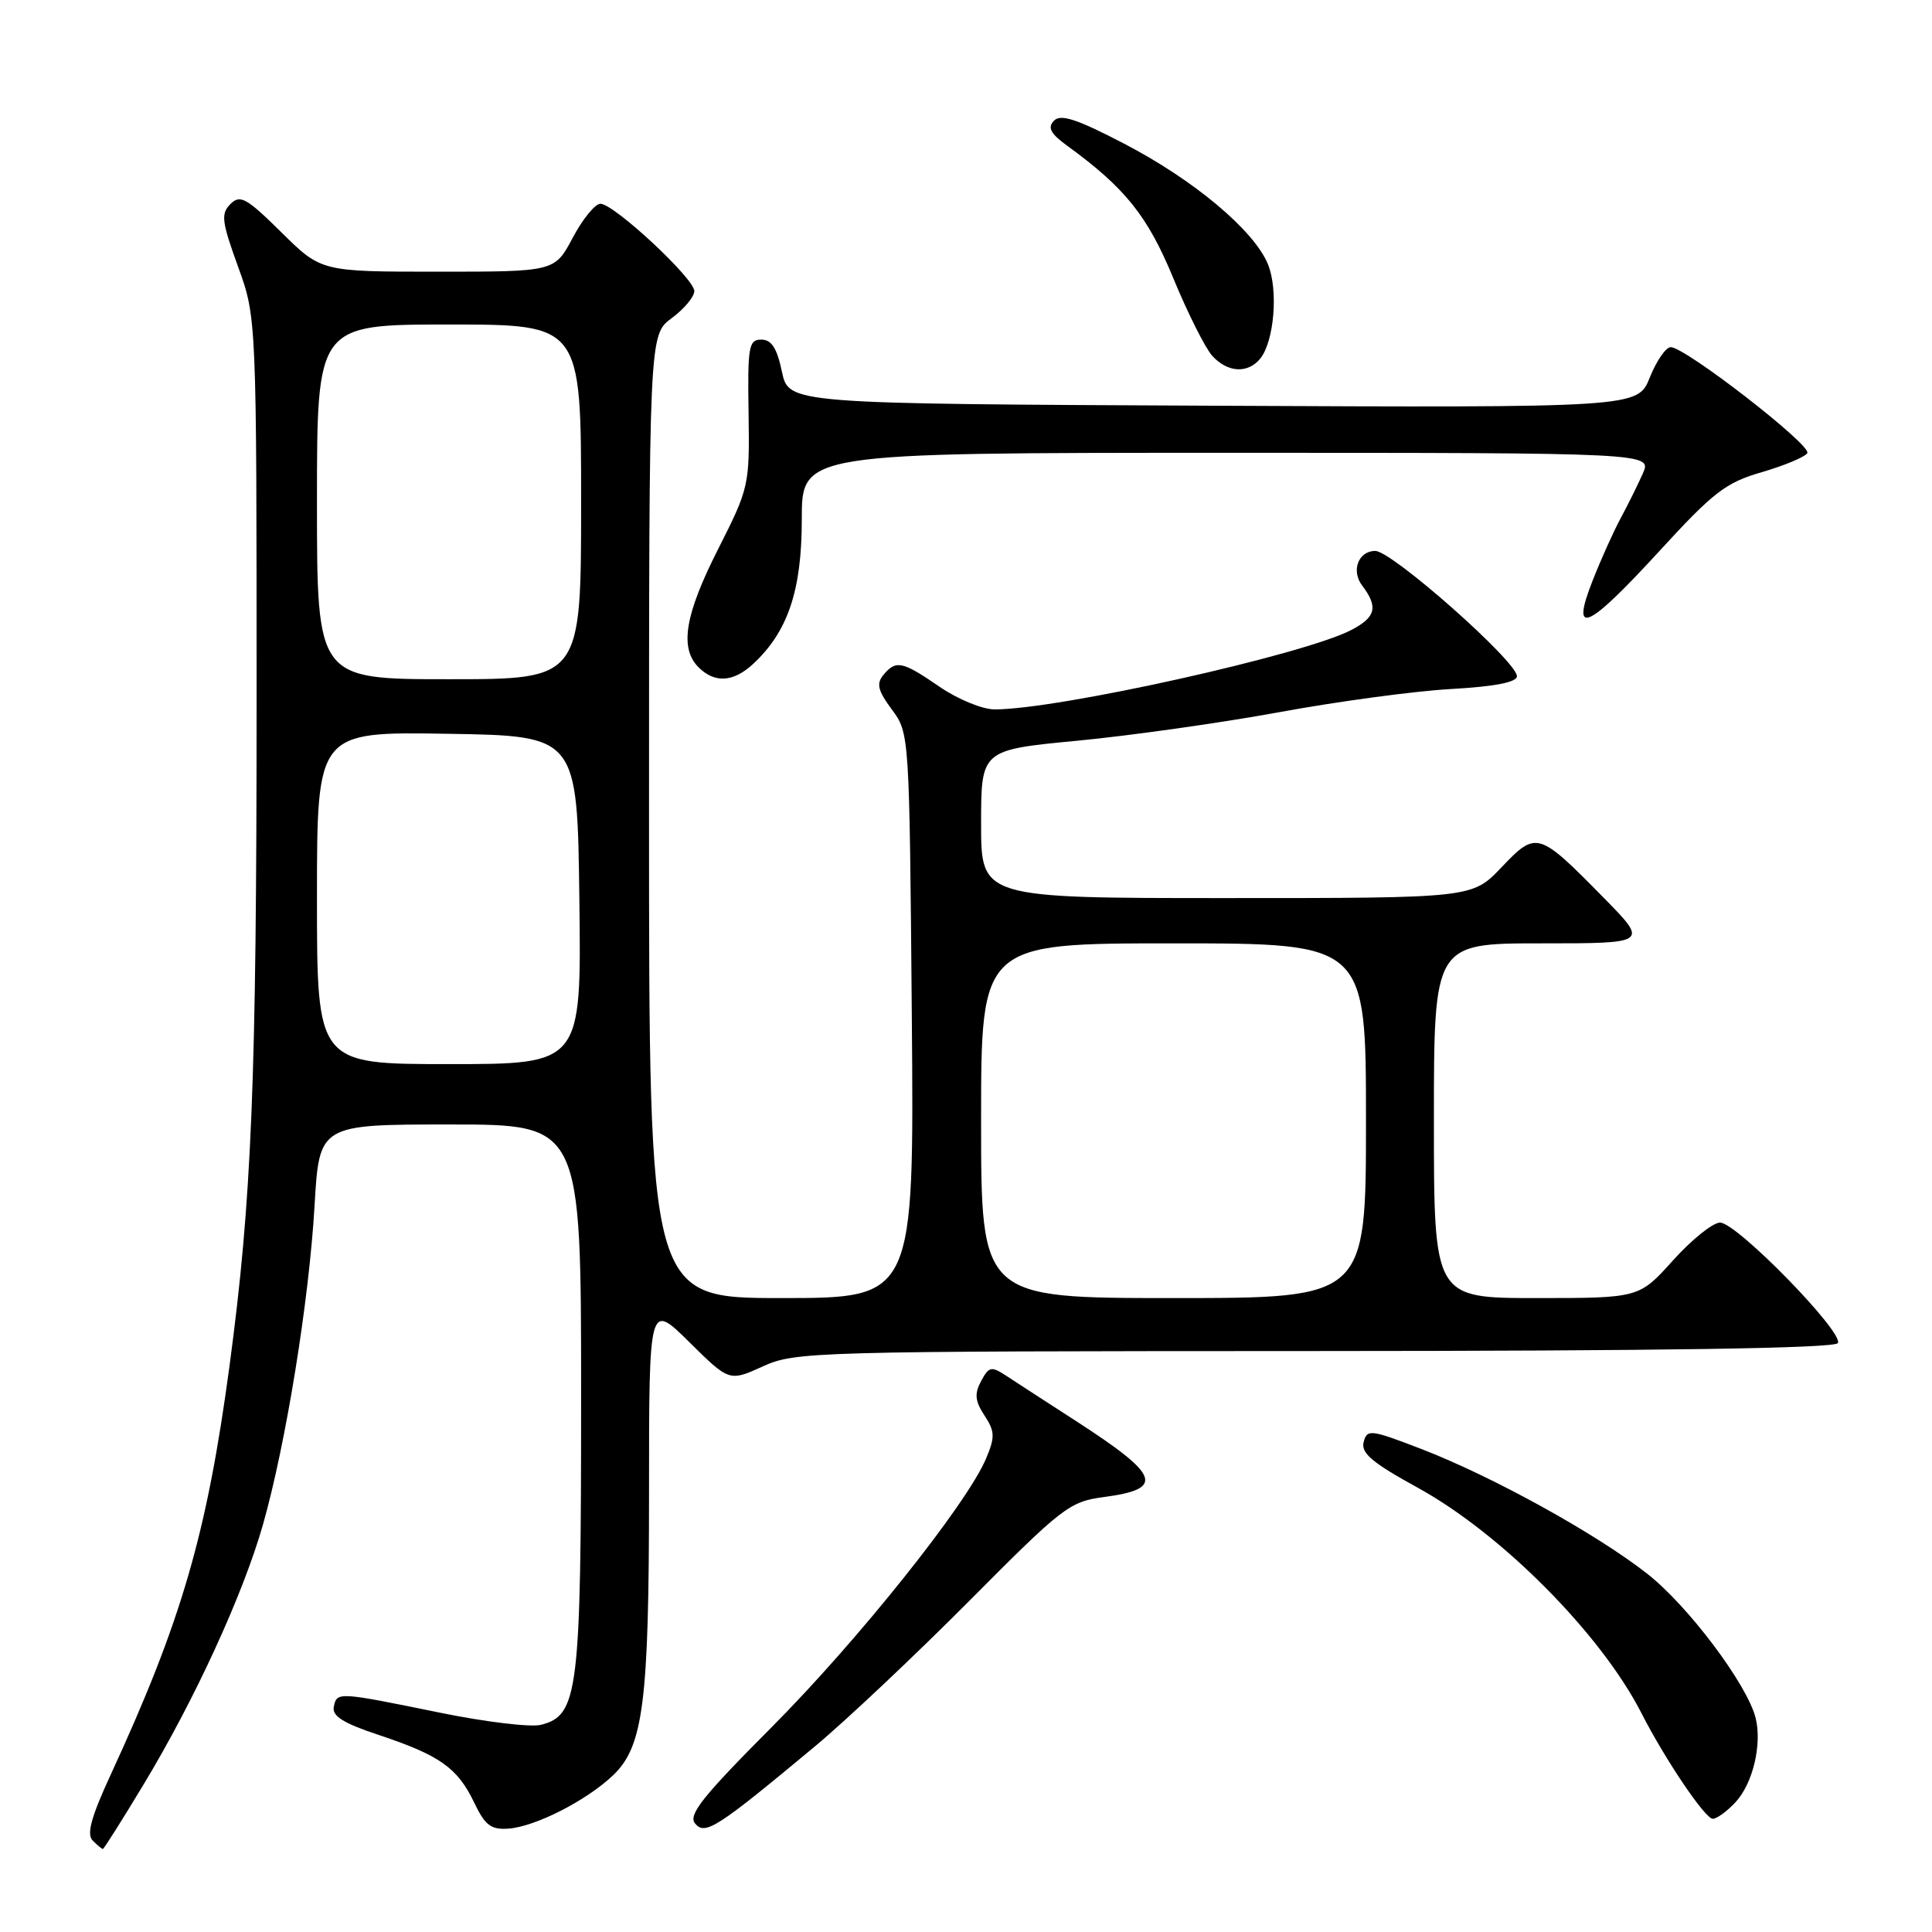 <?xml version="1.0" encoding="UTF-8" standalone="no"?>
<!DOCTYPE svg PUBLIC "-//W3C//DTD SVG 1.1//EN" "http://www.w3.org/Graphics/SVG/1.1/DTD/svg11.dtd" >
<svg xmlns="http://www.w3.org/2000/svg" xmlns:xlink="http://www.w3.org/1999/xlink" version="1.1" viewBox="0 0 256 256">
 <g >
 <path fill="currentColor"
d=" M 18.98 236.53 C 25.76 225.32 32.22 211.25 34.85 202.00 C 37.88 191.33 40.96 172.31 41.68 159.75 C 42.31 149.00 42.31 149.00 59.65 149.00 C 77.00 149.00 77.00 149.00 77.00 185.03 C 77.00 224.30 76.63 227.30 71.67 228.55 C 70.31 228.89 64.32 228.17 58.35 226.95 C 44.72 224.17 44.65 224.16 44.23 226.15 C 43.98 227.39 45.47 228.33 50.24 229.91 C 58.28 232.59 60.62 234.25 62.82 238.83 C 64.28 241.88 65.05 242.47 67.39 242.30 C 70.92 242.04 77.66 238.62 81.20 235.27 C 85.25 231.44 86.00 225.61 86.00 197.73 C 86.00 172.57 86.00 172.57 91.32 177.82 C 96.63 183.07 96.63 183.07 101.07 181.06 C 105.37 179.10 107.53 179.04 174.19 179.02 C 220.13 179.01 243.09 178.66 243.52 177.97 C 244.37 176.59 230.13 162.00 227.92 162.00 C 226.97 162.00 224.16 164.25 221.69 167.00 C 217.19 172.00 217.19 172.00 203.60 172.00 C 190.00 172.00 190.00 172.00 190.00 148.50 C 190.00 125.00 190.00 125.00 204.22 125.00 C 218.44 125.00 218.44 125.00 212.47 118.93 C 203.83 110.14 203.58 110.07 198.96 114.92 C 195.08 119.00 195.08 119.00 162.54 119.00 C 130.00 119.00 130.00 119.00 130.00 109.18 C 130.00 99.37 130.00 99.37 142.75 98.15 C 149.76 97.48 161.80 95.78 169.50 94.37 C 177.20 92.95 187.44 91.57 192.25 91.30 C 198.10 90.97 201.00 90.40 201.00 89.60 C 201.00 87.65 184.44 73.00 182.23 73.00 C 180.00 73.00 179.00 75.62 180.49 77.58 C 182.65 80.44 182.32 81.78 179.03 83.49 C 172.67 86.78 140.21 94.00 131.80 94.00 C 130.17 94.00 126.92 92.66 124.50 91.00 C 119.55 87.60 118.72 87.42 117.05 89.44 C 116.10 90.59 116.32 91.52 118.18 94.02 C 120.50 97.16 120.50 97.23 120.82 134.58 C 121.13 172.00 121.13 172.00 103.57 172.00 C 86.00 172.00 86.00 172.00 86.00 108.19 C 86.00 44.38 86.00 44.38 89.00 42.16 C 90.65 40.94 92.00 39.32 92.00 38.57 C 92.00 36.90 81.35 27.00 79.56 27.00 C 78.85 27.00 77.20 29.03 75.89 31.50 C 73.50 36.00 73.50 36.00 58.03 36.00 C 42.56 36.00 42.56 36.00 37.28 30.78 C 32.64 26.20 31.82 25.75 30.53 27.04 C 29.25 28.33 29.37 29.33 31.53 35.30 C 34.00 42.09 34.00 42.09 34.00 92.90 C 34.00 143.40 33.36 158.99 30.41 181.00 C 27.42 203.23 24.08 214.74 14.68 235.13 C 12.08 240.76 11.45 243.05 12.28 243.88 C 12.90 244.50 13.50 245.00 13.63 245.00 C 13.76 245.00 16.17 241.19 18.98 236.53 Z  M 108.00 231.39 C 112.12 227.96 121.34 219.26 128.48 212.08 C 140.78 199.70 141.72 198.97 146.25 198.37 C 154.39 197.29 153.75 195.52 142.57 188.29 C 138.68 185.78 134.52 183.08 133.32 182.29 C 131.35 181.00 131.04 181.07 130.00 183.00 C 129.10 184.69 129.19 185.64 130.45 187.56 C 131.83 189.66 131.86 190.41 130.67 193.24 C 128.17 199.23 113.69 217.37 102.25 228.86 C 93.08 238.06 91.16 240.48 92.10 241.62 C 93.43 243.23 94.97 242.24 108.00 231.39 Z  M 229.95 238.82 C 232.26 236.35 233.50 231.14 232.63 227.64 C 231.51 223.19 223.70 212.79 218.27 208.53 C 211.50 203.22 197.77 195.64 188.34 192.00 C 181.59 189.40 181.14 189.35 180.69 191.09 C 180.31 192.54 181.83 193.82 187.84 197.12 C 198.94 203.21 212.14 216.51 217.50 227.00 C 220.63 233.14 225.94 241.00 226.95 241.00 C 227.48 241.00 228.83 240.02 229.95 238.82 Z  M 99.81 87.96 C 104.41 83.68 106.24 78.23 106.24 68.81 C 106.24 60.00 106.24 60.00 162.57 60.00 C 218.90 60.00 218.90 60.00 217.68 62.75 C 217.01 64.26 215.69 66.92 214.75 68.66 C 213.81 70.40 212.14 74.11 211.04 76.91 C 208.06 84.45 210.27 83.49 219.83 73.07 C 227.05 65.19 228.66 63.95 233.46 62.56 C 236.45 61.69 239.16 60.55 239.48 60.04 C 240.10 59.02 223.31 46.00 221.38 46.00 C 220.74 46.00 219.50 47.80 218.61 50.01 C 217.01 54.02 217.01 54.02 160.76 53.76 C 104.51 53.50 104.51 53.50 103.61 49.25 C 102.95 46.12 102.23 45.00 100.88 45.00 C 99.21 45.00 99.05 45.90 99.19 54.75 C 99.33 64.33 99.26 64.64 95.17 72.73 C 90.74 81.46 90.01 85.87 92.57 88.43 C 94.71 90.56 97.19 90.40 99.81 87.96 Z  M 166.97 47.54 C 168.84 45.28 169.41 38.39 168.00 34.99 C 166.14 30.50 158.18 23.83 148.94 19.03 C 142.65 15.76 140.54 15.07 139.65 16.00 C 138.77 16.92 139.20 17.71 141.46 19.35 C 149.11 24.92 152.07 28.62 155.48 36.89 C 157.38 41.50 159.70 46.11 160.62 47.14 C 162.65 49.37 165.31 49.54 166.97 47.54 Z  M 130.00 148.50 C 130.00 125.00 130.00 125.00 155.50 125.00 C 181.00 125.00 181.00 125.00 181.00 148.50 C 181.00 172.00 181.00 172.00 155.50 172.00 C 130.00 172.00 130.00 172.00 130.00 148.50 Z  M 42.00 118.98 C 42.00 96.95 42.00 96.95 59.25 97.23 C 76.50 97.50 76.50 97.50 76.77 119.25 C 77.04 141.00 77.04 141.00 59.52 141.00 C 42.00 141.00 42.00 141.00 42.00 118.98 Z  M 42.00 66.50 C 42.00 43.00 42.00 43.00 59.50 43.00 C 77.00 43.00 77.00 43.00 77.00 66.50 C 77.00 90.00 77.00 90.00 59.50 90.00 C 42.00 90.00 42.00 90.00 42.00 66.50 Z "/>
</g>
</svg>